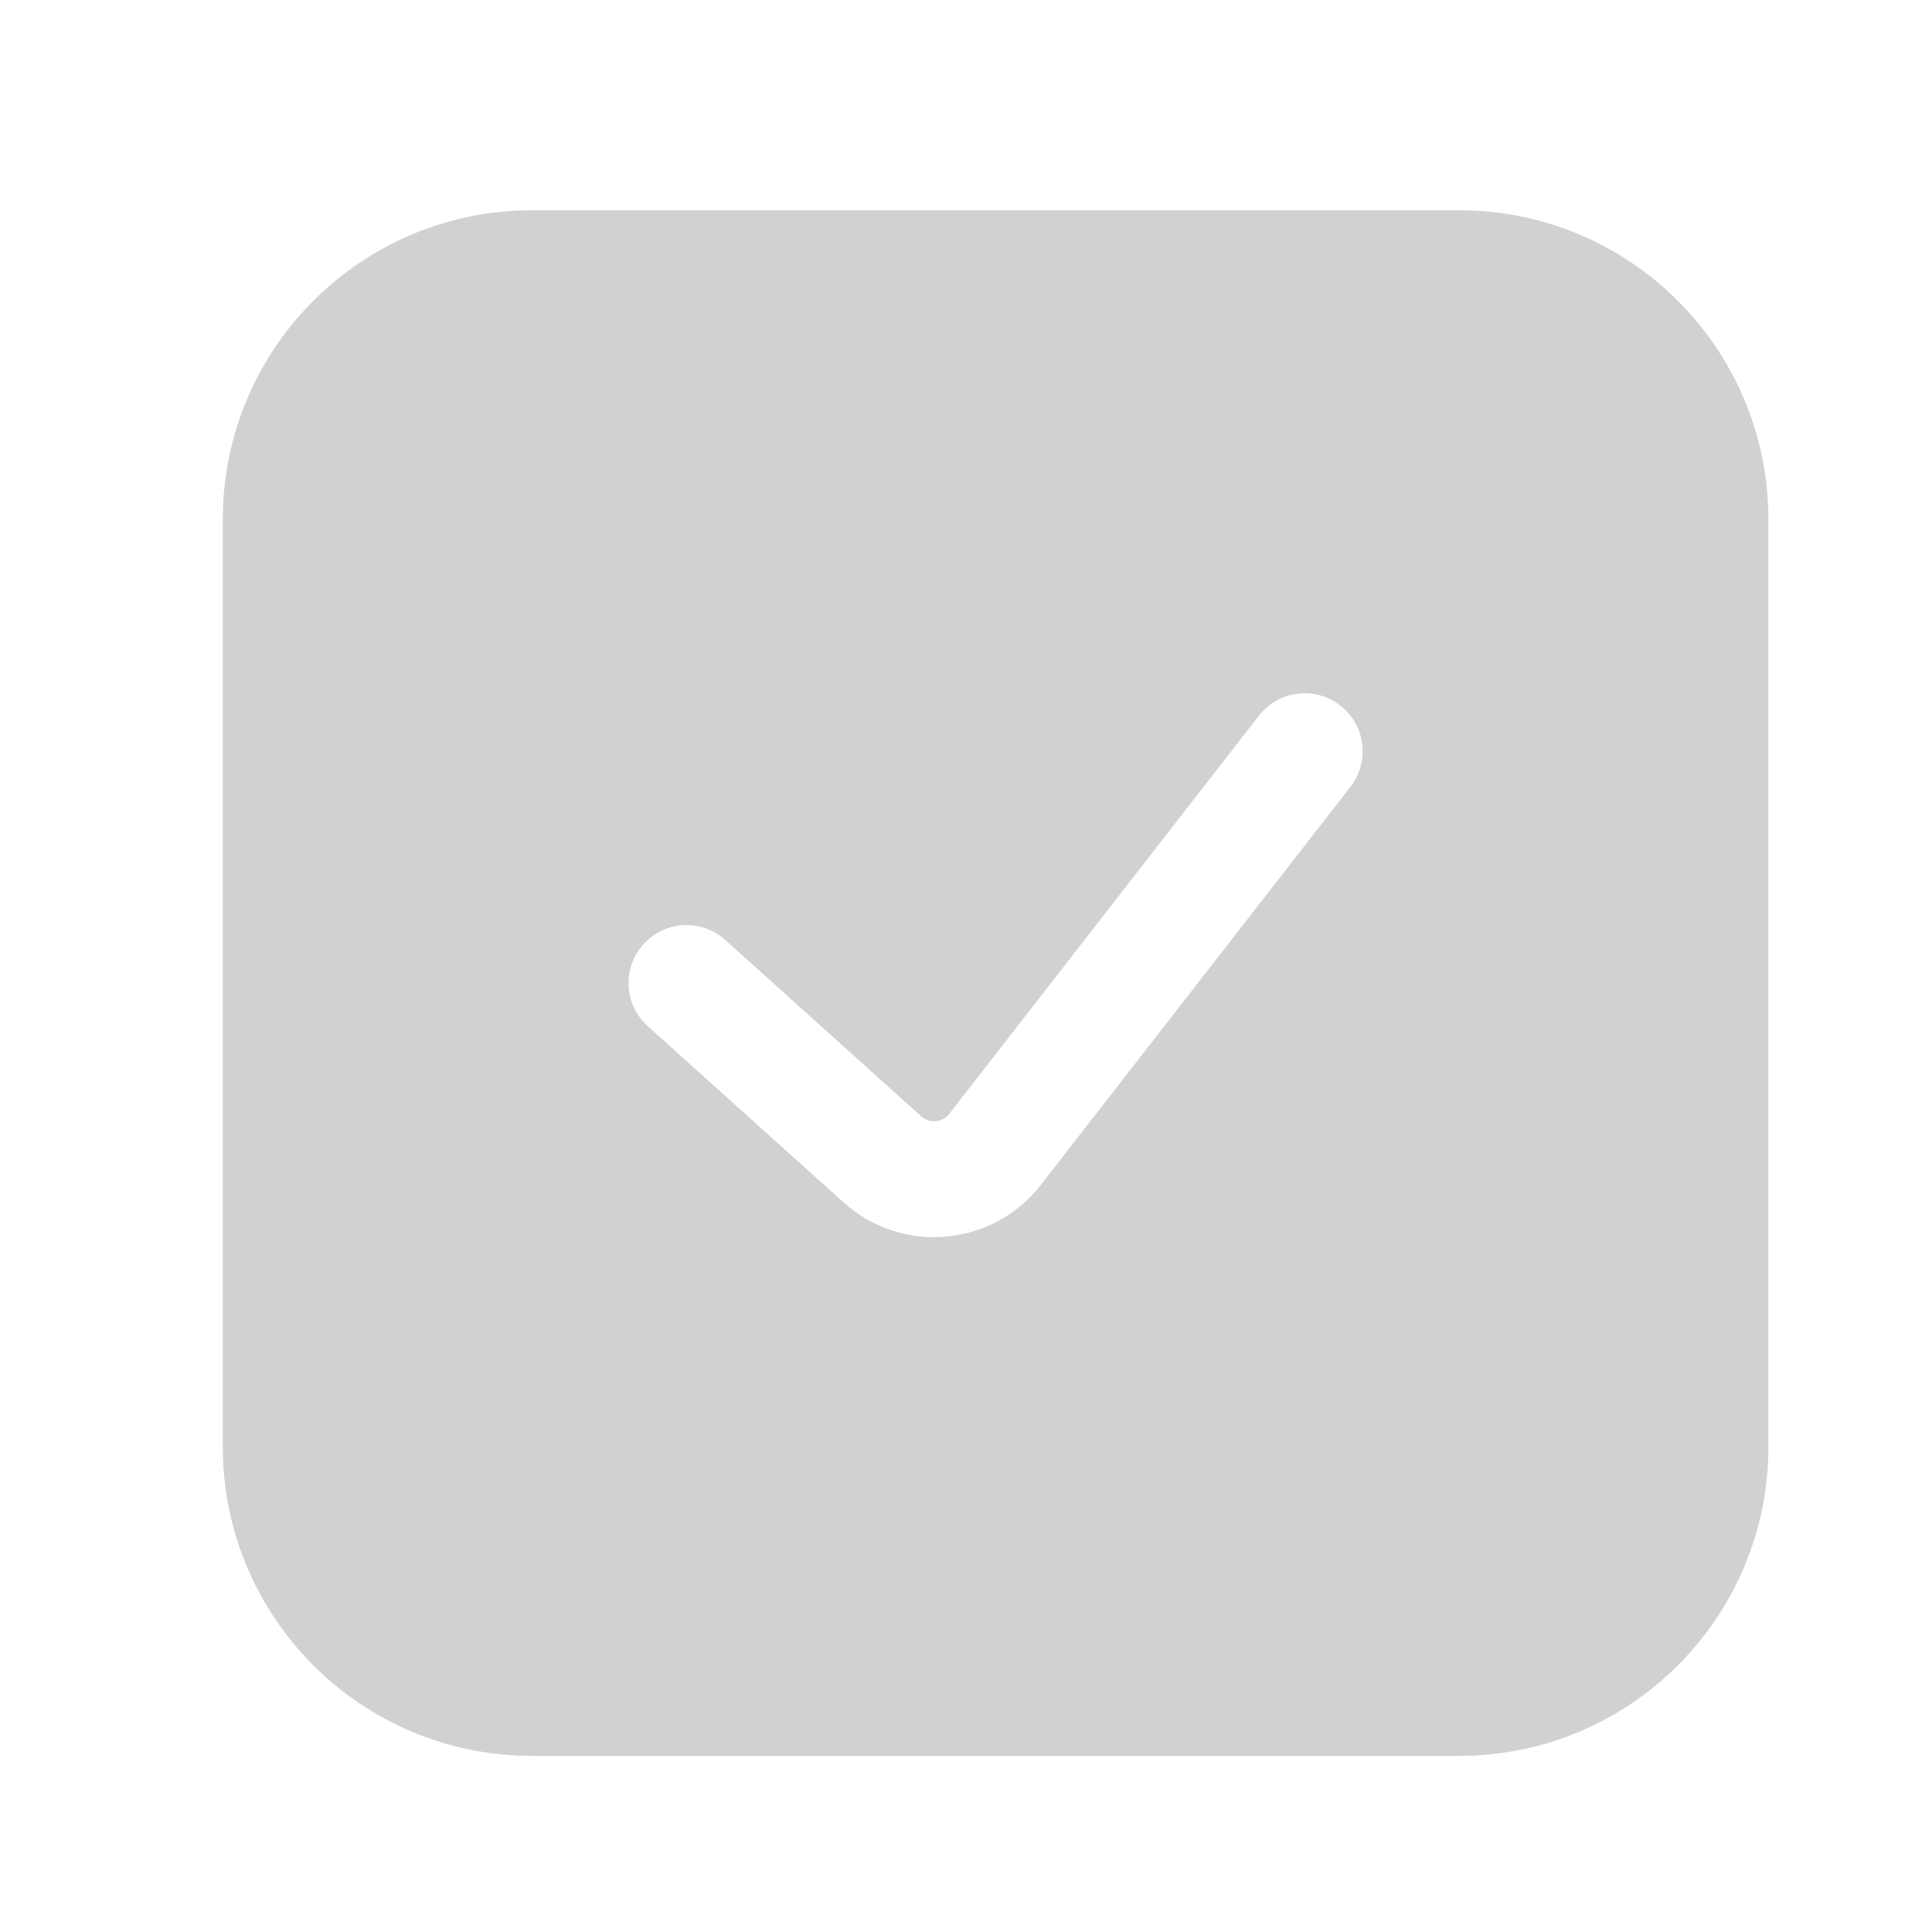 <svg width="25" height="25" viewBox="0 0 25 25" fill="none" xmlns="http://www.w3.org/2000/svg">
<path fill-rule="evenodd" clip-rule="evenodd" d="M18.883 2.721H6.883C4.674 2.721 2.883 4.512 2.883 6.721V18.721C2.883 20.93 4.674 22.721 6.883 22.721H18.883C21.092 22.721 22.883 20.93 22.883 18.721V6.721C22.883 4.512 21.092 2.721 18.883 2.721ZM17.475 10.181C17.729 9.854 17.671 9.383 17.343 9.129C17.017 8.874 16.545 8.933 16.291 9.26L12.284 14.412C12.195 14.527 12.027 14.542 11.919 14.444L9.385 12.163C9.077 11.886 8.603 11.911 8.326 12.219C8.049 12.527 8.073 13.001 8.381 13.278L10.916 15.559C11.671 16.239 12.844 16.135 13.468 15.333L17.475 10.181Z" fill="#D1D1D1"/>
</svg>
